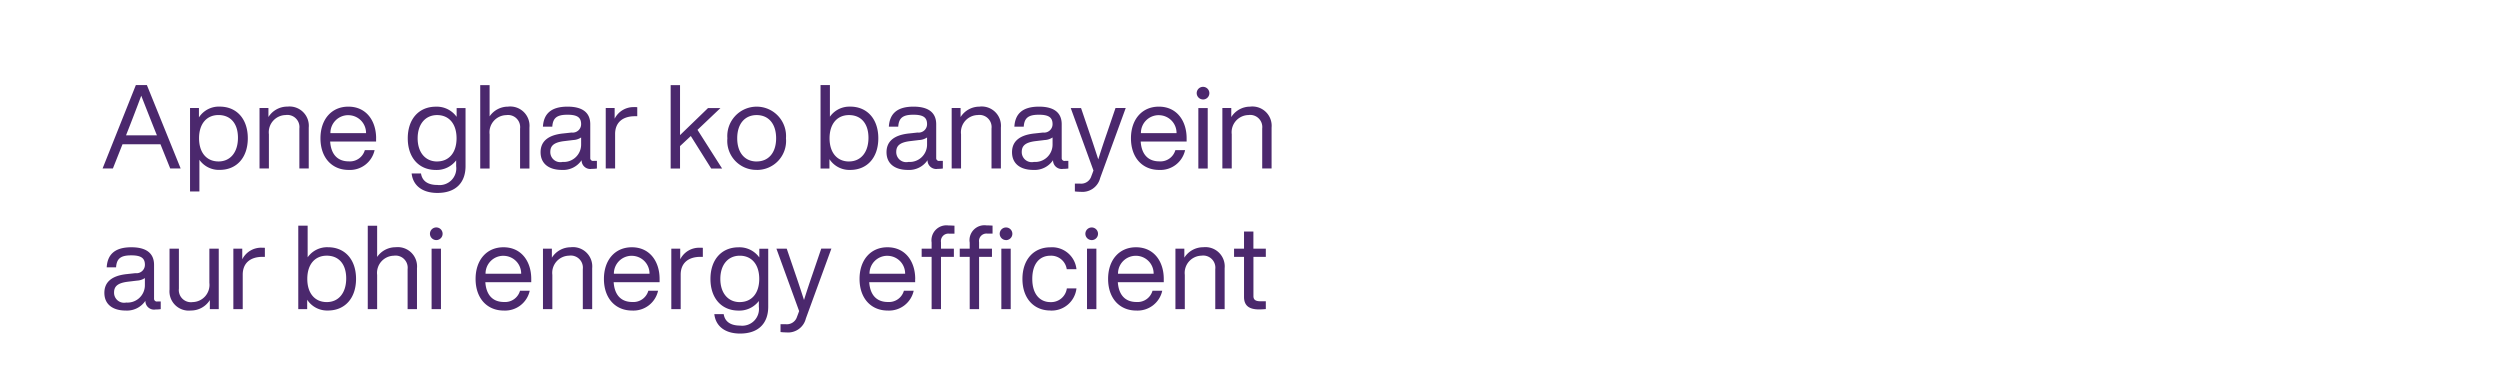<svg id="Frame_3" data-name="Frame 3" xmlns="http://www.w3.org/2000/svg" width="320" height="50" viewBox="0 0 320 50">
  <defs>
    <style>
      .cls-1 {
        fill: #4b286d;
        fill-rule: evenodd;
      }
    </style>
  </defs>
  <path id="Apne_ghar_ko_banayein_aur_bhi_energy_efficient_" data-name="Apne ghar ko banayein  aur bhi energy efficient " class="cls-1" d="M21.789,21.565h1.335L18.8,10.886h-1.41l-4.26,10.68h1.32l1.23-3.1h4.86Zm-5.655-4.245,0.045-.12c0.465-1.17,1.29-3.3,1.9-4.95,0.645,1.65,1.485,3.78,1.95,4.935l0.06,0.135h-3.96Zm11.985-3.675a3.042,3.042,0,0,0-2.655,1.38v-1.2h-1.14v10.68h1.2v-4.05a3.04,3.04,0,0,0,2.595,1.29c2.175,0,3.6-1.575,3.6-4.05S30.294,13.646,28.119,13.646Zm-0.15,7.02c-1.5,0-2.49-1.1-2.49-2.97s0.99-2.97,2.49-2.97,2.49,1.035,2.49,2.91S29.469,20.666,27.969,20.666Zm8.82-7.02a2.851,2.851,0,0,0-2.43,1.335V13.826h-1.14v7.74h1.2v-4.38a2.2,2.2,0,0,1,2.13-2.46,1.552,1.552,0,0,1,1.77,1.725v5.115h1.2V16.331A2.468,2.468,0,0,0,36.789,13.646ZM48.144,17.7c0-2.22-1.245-4.05-3.555-4.05-2.145,0-3.57,1.62-3.57,4.05,0,2.5,1.485,4.05,3.6,4.05a3.229,3.229,0,0,0,3.33-2.535H46.7a1.988,1.988,0,0,1-2.055,1.44c-1.35,0-2.265-.8-2.385-2.535h5.88V17.7Zm-3.555-2.955a2.27,2.27,0,0,1,2.265,2.295h-4.56A2.276,2.276,0,0,1,44.589,14.741Zm13.86-.915v1.125a3.124,3.124,0,0,0-2.655-1.3c-2.175,0-3.6,1.575-3.6,4.05s1.425,4.05,3.6,4.05a3.128,3.128,0,0,0,2.595-1.23v0.75a2.141,2.141,0,0,1-2.4,2.4c-1.215,0-1.95-.495-2.1-1.47h-1.2c0.165,1.5,1.32,2.49,3.3,2.49,2.445,0,3.6-1.41,3.6-3.42v-7.44h-1.14Zm-2.5,6.84c-1.5,0-2.49-1.155-2.49-2.97s0.99-2.97,2.49-2.97,2.49,1.095,2.49,2.97S57.444,20.666,55.944,20.666Zm9.09-7.02a2.851,2.851,0,0,0-2.37,1.245v-4h-1.2v10.68h1.2v-4.38a2.2,2.2,0,0,1,2.13-2.46,1.552,1.552,0,0,1,1.77,1.725v5.115h1.2V16.331A2.468,2.468,0,0,0,65.034,13.646Zm10.935,6.945a0.355,0.355,0,0,1-.42-0.375V15.9c0-1.3-.765-2.25-2.91-2.25-2.265,0-3.06,1.065-3.15,2.565h1.2c0.075-1.155.63-1.53,1.95-1.53s1.74,0.4,1.74,1.215a1.078,1.078,0,0,1-1.215,1.065l-1.11.12c-2.13.225-2.865,1.185-2.865,2.4,0,1.455,1.05,2.265,2.73,2.265a2.837,2.837,0,0,0,2.52-1.245,1.11,1.11,0,0,0,1.3,1.11,4.564,4.564,0,0,0,.66-0.045V20.591H75.968Zm-3.99.135a1.282,1.282,0,0,1-1.545-1.275c0-.75.39-1.23,1.8-1.395l1.125-.135a2,2,0,0,0,1.02-.33v0.915A2.223,2.223,0,0,1,71.979,20.725Zm9.18-7.02a2.7,2.7,0,0,0-2.49,1.485V13.826h-1.14v7.74h1.2v-4.41c0-1.5.99-2.28,2.535-2.28h0.3V13.721C81.4,13.706,81.278,13.706,81.158,13.706Zm9.87,7.86h1.395l-3.15-4.95,2.94-2.79h-1.59l-3.585,3.465v-6.4h-1.2v10.68h1.2V18.7l1.38-1.29Zm5.82,0.18a3.709,3.709,0,0,0,3.75-4.05,3.761,3.761,0,1,0-7.5,0A3.708,3.708,0,0,0,96.848,21.745Zm0-1.08c-1.5,0-2.49-1.1-2.49-2.97s0.99-2.97,2.49-2.97,2.49,1.095,2.49,2.97S98.348,20.666,96.848,20.666Zm11.97-7.02a3.04,3.04,0,0,0-2.595,1.29v-4.05h-1.2v10.68h1.14v-1.2a3.043,3.043,0,0,0,2.655,1.38c2.175,0,3.6-1.575,3.6-4.05S110.993,13.646,108.818,13.646Zm-0.15,7.02c-1.5,0-2.49-1.1-2.49-2.97s0.99-2.97,2.49-2.97,2.49,1.035,2.49,2.91S110.168,20.666,108.668,20.666Zm11.58-.075a0.355,0.355,0,0,1-.42-0.375V15.9c0-1.3-.765-2.25-2.91-2.25-2.265,0-3.06,1.065-3.15,2.565h1.2c0.075-1.155.63-1.53,1.95-1.53s1.74,0.4,1.74,1.215a1.078,1.078,0,0,1-1.215,1.065l-1.11.12c-2.13.225-2.865,1.185-2.865,2.4,0,1.455,1.05,2.265,2.73,2.265a2.837,2.837,0,0,0,2.52-1.245,1.11,1.11,0,0,0,1.3,1.11,4.564,4.564,0,0,0,.66-0.045V20.591h-0.435Zm-3.99.135a1.282,1.282,0,0,1-1.545-1.275c0-.75.39-1.23,1.8-1.395l1.125-.135a2,2,0,0,0,1.02-.33v0.915A2.223,2.223,0,0,1,116.258,20.725Zm9.12-7.08a2.851,2.851,0,0,0-2.43,1.335V13.826h-1.14v7.74h1.2v-4.38a2.2,2.2,0,0,1,2.13-2.46,1.552,1.552,0,0,1,1.77,1.725v5.115h1.2V16.331A2.467,2.467,0,0,0,125.378,13.646Zm10.934,6.945a0.355,0.355,0,0,1-.42-0.375V15.9c0-1.3-.765-2.25-2.909-2.25-2.265,0-3.06,1.065-3.15,2.565h1.2c0.075-1.155.63-1.53,1.95-1.53s1.739,0.4,1.739,1.215a1.078,1.078,0,0,1-1.215,1.065l-1.109.12c-2.13.225-2.865,1.185-2.865,2.4,0,1.455,1.05,2.265,2.73,2.265a2.836,2.836,0,0,0,2.519-1.245,1.11,1.11,0,0,0,1.3,1.11,4.564,4.564,0,0,0,.66-0.045V20.591h-0.435Zm-3.989.135a1.282,1.282,0,0,1-1.545-1.275c0-.75.39-1.23,1.8-1.395l1.124-.135a2,2,0,0,0,1.02-.33v0.915A2.223,2.223,0,0,1,132.323,20.725Zm10.454-6.9-1.095,3.21c-0.39,1.125-.765,2.25-1.11,3.36-0.36-1.11-.72-2.22-1.109-3.345l-1.095-3.225h-1.32l2.909,7.995c-0.09.24-.18,0.5-0.27,0.72a1.354,1.354,0,0,1-1.409.96h-0.7v1a5.984,5.984,0,0,0,.72.045,2.338,2.338,0,0,0,2.519-1.77l3.27-8.955h-1.305Zm9.105,3.87c0-2.22-1.245-4.05-3.555-4.05-2.145,0-3.57,1.62-3.57,4.05,0,2.5,1.485,4.05,3.6,4.05a3.229,3.229,0,0,0,3.33-2.535h-1.245a1.988,1.988,0,0,1-2.055,1.44c-1.35,0-2.265-.8-2.385-2.535h5.88V17.7Zm-3.555-2.955a2.27,2.27,0,0,1,2.265,2.295h-4.56A2.276,2.276,0,0,1,148.327,14.741Zm5.655-2.01a0.81,0.81,0,1,0-.81-0.81A0.816,0.816,0,0,0,153.982,12.731Zm-0.6,8.835h1.2v-7.74h-1.2v7.74Zm6.645-7.92a2.851,2.851,0,0,0-2.43,1.335V13.826h-1.14v7.74h1.2v-4.38a2.2,2.2,0,0,1,2.13-2.46,1.552,1.552,0,0,1,1.77,1.725v5.115h1.2V16.331A2.468,2.468,0,0,0,160.027,13.646ZM20.139,38.591a0.355,0.355,0,0,1-.42-0.375V33.9c0-1.3-.765-2.25-2.91-2.25-2.265,0-3.06,1.065-3.15,2.565h1.2c0.075-1.155.63-1.53,1.95-1.53s1.74,0.405,1.74,1.215a1.078,1.078,0,0,1-1.215,1.065l-1.11.12c-2.13.225-2.865,1.185-2.865,2.4,0,1.455,1.05,2.265,2.73,2.265a2.837,2.837,0,0,0,2.52-1.245,1.11,1.11,0,0,0,1.305,1.11,4.563,4.563,0,0,0,.66-0.045V38.591H20.139Zm-3.99.135A1.282,1.282,0,0,1,14.6,37.451c0-.75.39-1.23,1.8-1.395l1.125-.135a2,2,0,0,0,1.02-.33v0.915A2.223,2.223,0,0,1,16.149,38.725Zm10.65-6.9v4.38a2.2,2.2,0,0,1-2.13,2.46,1.552,1.552,0,0,1-1.77-1.725V31.826H21.7v5.235a2.468,2.468,0,0,0,2.73,2.685,2.851,2.851,0,0,0,2.43-1.335v1.155H28v-7.74H26.8Zm6.7-.12a2.7,2.7,0,0,0-2.49,1.485V31.826h-1.14v7.74h1.2v-4.41c0-1.5.99-2.28,2.535-2.28h0.3V31.721C33.744,31.706,33.624,31.706,33.5,31.706Zm8.475-.06a3.04,3.04,0,0,0-2.595,1.29v-4.05h-1.2v10.68h1.14v-1.2a3.043,3.043,0,0,0,2.655,1.38c2.175,0,3.6-1.575,3.6-4.05S44.153,31.646,41.978,31.646Zm-0.15,7.02c-1.5,0-2.49-1.095-2.49-2.97s0.99-2.97,2.49-2.97,2.49,1.035,2.49,2.91S43.328,38.666,41.828,38.666Zm8.82-7.02a2.851,2.851,0,0,0-2.37,1.245v-4h-1.2v10.68h1.2v-4.38a2.2,2.2,0,0,1,2.13-2.46,1.552,1.552,0,0,1,1.77,1.725v5.115h1.2V34.331A2.468,2.468,0,0,0,50.648,31.646Zm5.2-.915a0.81,0.81,0,1,0-.81-0.81A0.816,0.816,0,0,0,55.853,30.731Zm-0.6,8.835h1.2v-7.74h-1.2v7.74ZM68,35.7c0-2.22-1.245-4.05-3.555-4.05-2.145,0-3.57,1.62-3.57,4.05,0,2.5,1.485,4.05,3.6,4.05a3.229,3.229,0,0,0,3.33-2.535H66.563a1.988,1.988,0,0,1-2.055,1.44c-1.35,0-2.265-.8-2.385-2.535H68V35.7Zm-3.555-2.955a2.27,2.27,0,0,1,2.265,2.295h-4.56A2.276,2.276,0,0,1,64.448,32.741Zm8.625-1.095a2.851,2.851,0,0,0-2.43,1.335V31.826H69.5v7.74h1.2v-4.38a2.2,2.2,0,0,1,2.13-2.46,1.552,1.552,0,0,1,1.77,1.725v5.115h1.2V34.331A2.468,2.468,0,0,0,73.073,31.646ZM84.428,35.7c0-2.22-1.245-4.05-3.555-4.05-2.145,0-3.57,1.62-3.57,4.05,0,2.5,1.485,4.05,3.6,4.05a3.229,3.229,0,0,0,3.33-2.535H82.988a1.988,1.988,0,0,1-2.055,1.44c-1.35,0-2.265-.8-2.385-2.535h5.88V35.7Zm-3.555-2.955a2.27,2.27,0,0,1,2.265,2.295h-4.56A2.276,2.276,0,0,1,80.873,32.741Zm8.685-1.035a2.7,2.7,0,0,0-2.49,1.485V31.826h-1.14v7.74h1.2v-4.41c0-1.5.99-2.28,2.535-2.28h0.3V31.721C89.8,31.706,89.678,31.706,89.558,31.706Zm7.635,0.12v1.125a3.123,3.123,0,0,0-2.655-1.3c-2.175,0-3.6,1.575-3.6,4.05s1.425,4.05,3.6,4.05a3.127,3.127,0,0,0,2.595-1.23v0.75a2.141,2.141,0,0,1-2.4,2.4c-1.215,0-1.95-.5-2.1-1.47h-1.2c0.165,1.5,1.32,2.49,3.3,2.49,2.445,0,3.6-1.41,3.6-3.42v-7.44h-1.14Zm-2.5,6.84c-1.5,0-2.49-1.155-2.49-2.97s0.99-2.97,2.49-2.97,2.49,1.095,2.49,2.97S96.188,38.666,94.688,38.666Zm10.425-6.84-1.095,3.21c-0.39,1.125-.765,2.25-1.11,3.36-0.36-1.11-.72-2.22-1.11-3.345L100.7,31.826h-1.32l2.91,7.995c-0.09.24-.18,0.495-0.27,0.72a1.356,1.356,0,0,1-1.41.96H99.908v1a5.987,5.987,0,0,0,.72.045,2.339,2.339,0,0,0,2.52-1.77l3.27-8.955h-1.305Zm12.029,3.87c0-2.22-1.245-4.05-3.555-4.05-2.145,0-3.57,1.62-3.57,4.05,0,2.5,1.485,4.05,3.6,4.05a3.229,3.229,0,0,0,3.33-2.535H115.7a1.988,1.988,0,0,1-2.055,1.44c-1.35,0-2.265-.8-2.385-2.535h5.88V35.7Zm-3.555-2.955a2.27,2.27,0,0,1,2.265,2.295h-4.56A2.276,2.276,0,0,1,113.587,32.741Zm7.89-2.835h0.69v-1.02c-0.18-.015-0.54-0.03-0.765-0.03a1.913,1.913,0,0,0-2.16,2.175v0.795h-1.275v1.05h1.275v6.69h1.2v-6.69h1.65v-1.05h-1.65V31A0.952,0.952,0,0,1,121.477,29.906Zm2.64,1.125v0.795h-1.275v1.05h1.275v6.69h1.2v-6.69h1.65v-1.05h-1.65V31a0.952,0.952,0,0,1,1.035-1.1h0.69v-1.02c-0.18-.015-0.54-0.03-0.765-0.03A1.913,1.913,0,0,0,124.117,31.031Zm4.65-.3a0.81,0.81,0,1,0-.81-0.81A0.816,0.816,0,0,0,128.767,30.731Zm-0.6,8.835h1.2v-7.74h-1.2v7.74Zm6.285,0.18a3.193,3.193,0,0,0,3.33-2.835h-1.23a2.033,2.033,0,0,1-2.1,1.755c-1.29,0-2.325-.945-2.325-2.97s1-2.97,2.325-2.97a2.015,2.015,0,0,1,2.085,1.725h1.245a3.136,3.136,0,0,0-3.33-2.8c-2.145,0-3.585,1.56-3.585,4.05S132.337,39.745,134.452,39.745Zm5.28-9.015a0.81,0.81,0,1,0-.81-0.81A0.816,0.816,0,0,0,139.732,30.731Zm-0.6,8.835h1.2v-7.74h-1.2v7.74Zm9.825-3.87c0-2.22-1.245-4.05-3.555-4.05-2.145,0-3.57,1.62-3.57,4.05,0,2.5,1.485,4.05,3.6,4.05a3.229,3.229,0,0,0,3.33-2.535h-1.245a1.988,1.988,0,0,1-2.055,1.44c-1.35,0-2.265-.8-2.385-2.535h5.88V35.7ZM145.4,32.741a2.27,2.27,0,0,1,2.265,2.295h-4.56A2.276,2.276,0,0,1,145.4,32.741Zm8.625-1.095a2.851,2.851,0,0,0-2.43,1.335V31.826h-1.14v7.74h1.2v-4.38a2.2,2.2,0,0,1,2.13-2.46,1.552,1.552,0,0,1,1.77,1.725v5.115h1.2V34.331A2.468,2.468,0,0,0,154.027,31.646Zm8,1.23v-1.05h-1.59v-2.19h-1.2v2.19h-1.275v1.05h1.275v5.13c0,1.185.735,1.6,1.935,1.6q0.36,0,.855-0.045v-1h-0.7c-0.69,0-.885-0.255-0.885-0.66V32.876h1.59Z"/>
</svg>
